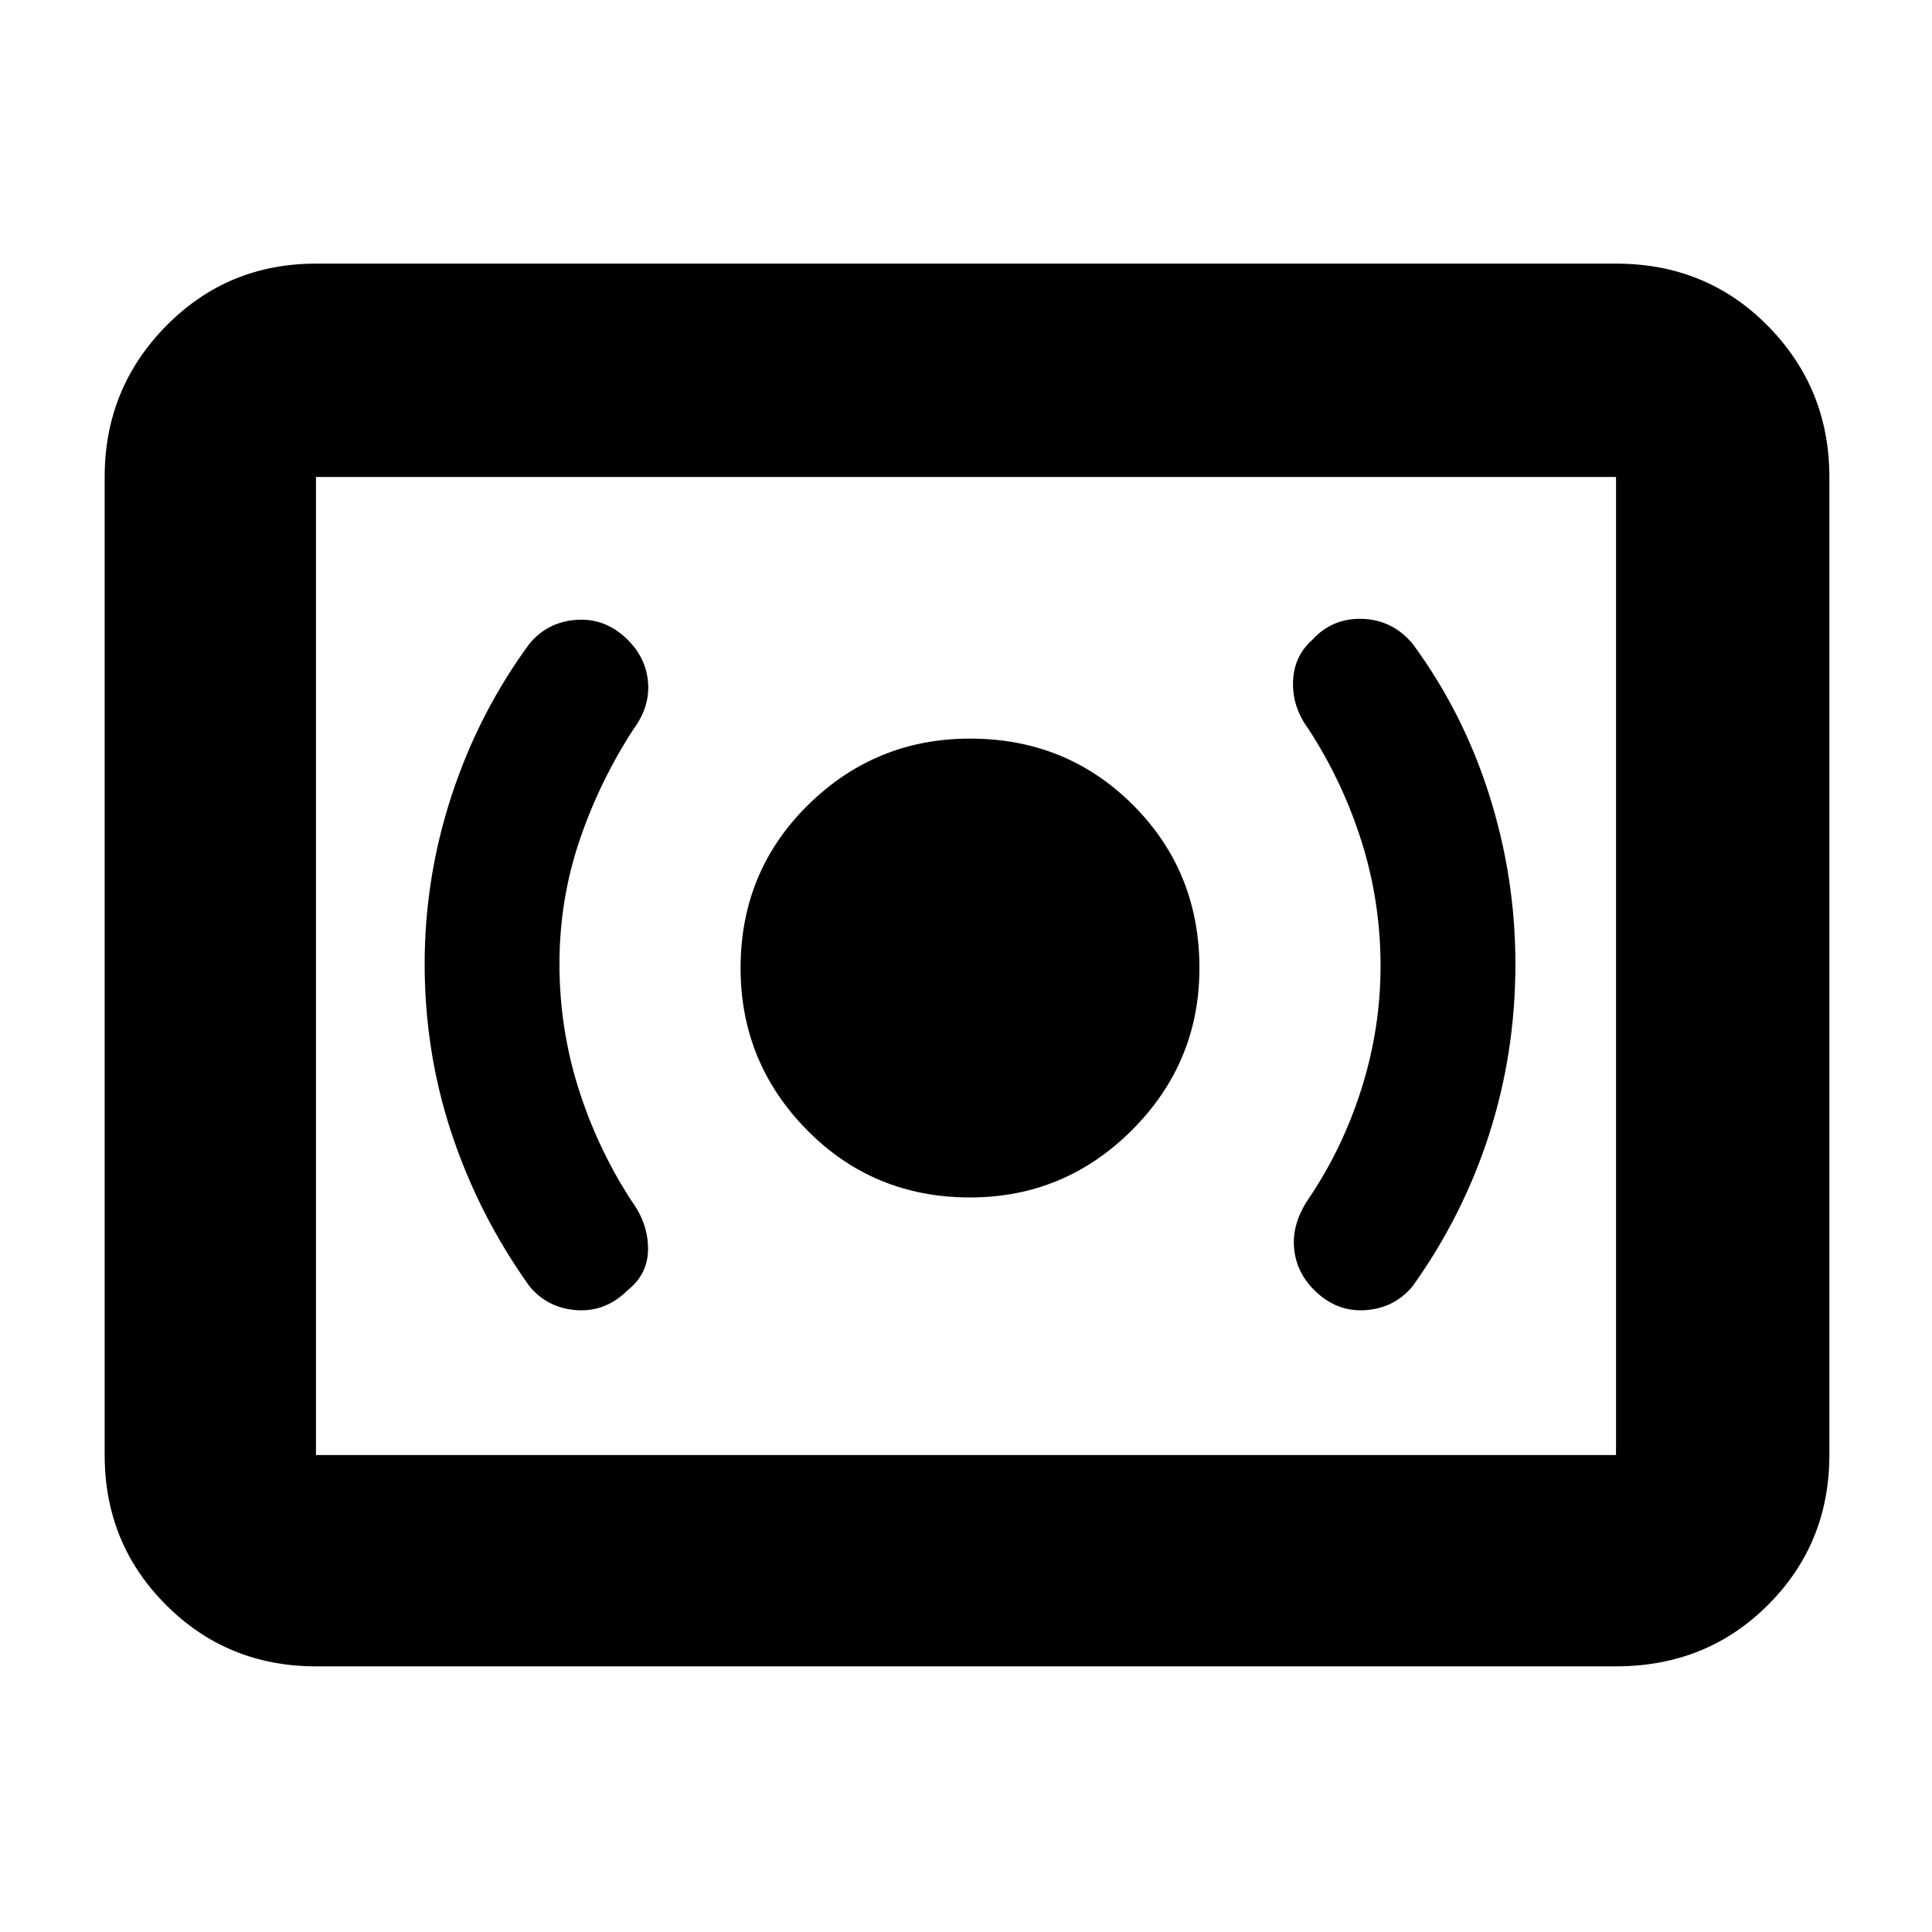 <svg xmlns="http://www.w3.org/2000/svg" height="40" width="40"><path d="M20.083 24.792Q22.042 24.792 23.438 23.396Q24.833 22 24.833 20.042Q24.833 18.042 23.458 16.667Q22.083 15.292 20.083 15.292Q18.125 15.292 16.729 16.667Q15.333 18.042 15.333 20.042Q15.333 22 16.708 23.396Q18.083 24.792 20.083 24.792ZM29.25 26.625Q30.292 25.167 30.833 23.479Q31.375 21.792 31.375 19.958Q31.375 18.167 30.833 16.458Q30.292 14.75 29.25 13.333Q28.833 12.833 28.208 12.813Q27.583 12.792 27.167 13.25Q26.792 13.583 26.771 14.104Q26.75 14.625 27.083 15.083Q27.792 16.167 28.188 17.417Q28.583 18.667 28.583 20Q28.583 21.292 28.188 22.542Q27.792 23.792 27.083 24.833Q26.75 25.333 26.792 25.833Q26.833 26.333 27.208 26.708Q27.667 27.167 28.271 27.125Q28.875 27.083 29.25 26.625ZM13 26.708Q13.417 26.375 13.417 25.854Q13.417 25.333 13.083 24.875Q12.375 23.792 11.979 22.542Q11.583 21.292 11.583 19.958Q11.583 18.625 12 17.396Q12.417 16.167 13.125 15.083Q13.458 14.625 13.417 14.125Q13.375 13.625 13 13.25Q12.542 12.792 11.938 12.833Q11.333 12.875 10.958 13.333Q9.917 14.75 9.354 16.458Q8.792 18.167 8.792 19.958Q8.792 21.792 9.354 23.479Q9.917 25.167 10.958 26.625Q11.333 27.083 11.938 27.125Q12.542 27.167 13 26.708ZM6.542 34.5Q4.708 34.5 3.438 33.229Q2.167 31.958 2.167 30.125V9.875Q2.167 8.042 3.438 6.75Q4.708 5.458 6.542 5.458H33.458Q35.333 5.458 36.604 6.75Q37.875 8.042 37.875 9.875V30.125Q37.875 31.958 36.604 33.229Q35.333 34.5 33.458 34.5ZM6.542 30.125Q6.542 30.125 6.542 30.125Q6.542 30.125 6.542 30.125V9.875Q6.542 9.875 6.542 9.875Q6.542 9.875 6.542 9.875Q6.542 9.875 6.542 9.875Q6.542 9.875 6.542 9.875V30.125Q6.542 30.125 6.542 30.125Q6.542 30.125 6.542 30.125ZM6.542 30.125H33.458Q33.458 30.125 33.458 30.125Q33.458 30.125 33.458 30.125V9.875Q33.458 9.875 33.458 9.875Q33.458 9.875 33.458 9.875H6.542Q6.542 9.875 6.542 9.875Q6.542 9.875 6.542 9.875V30.125Q6.542 30.125 6.542 30.125Q6.542 30.125 6.542 30.125Z"/></svg>